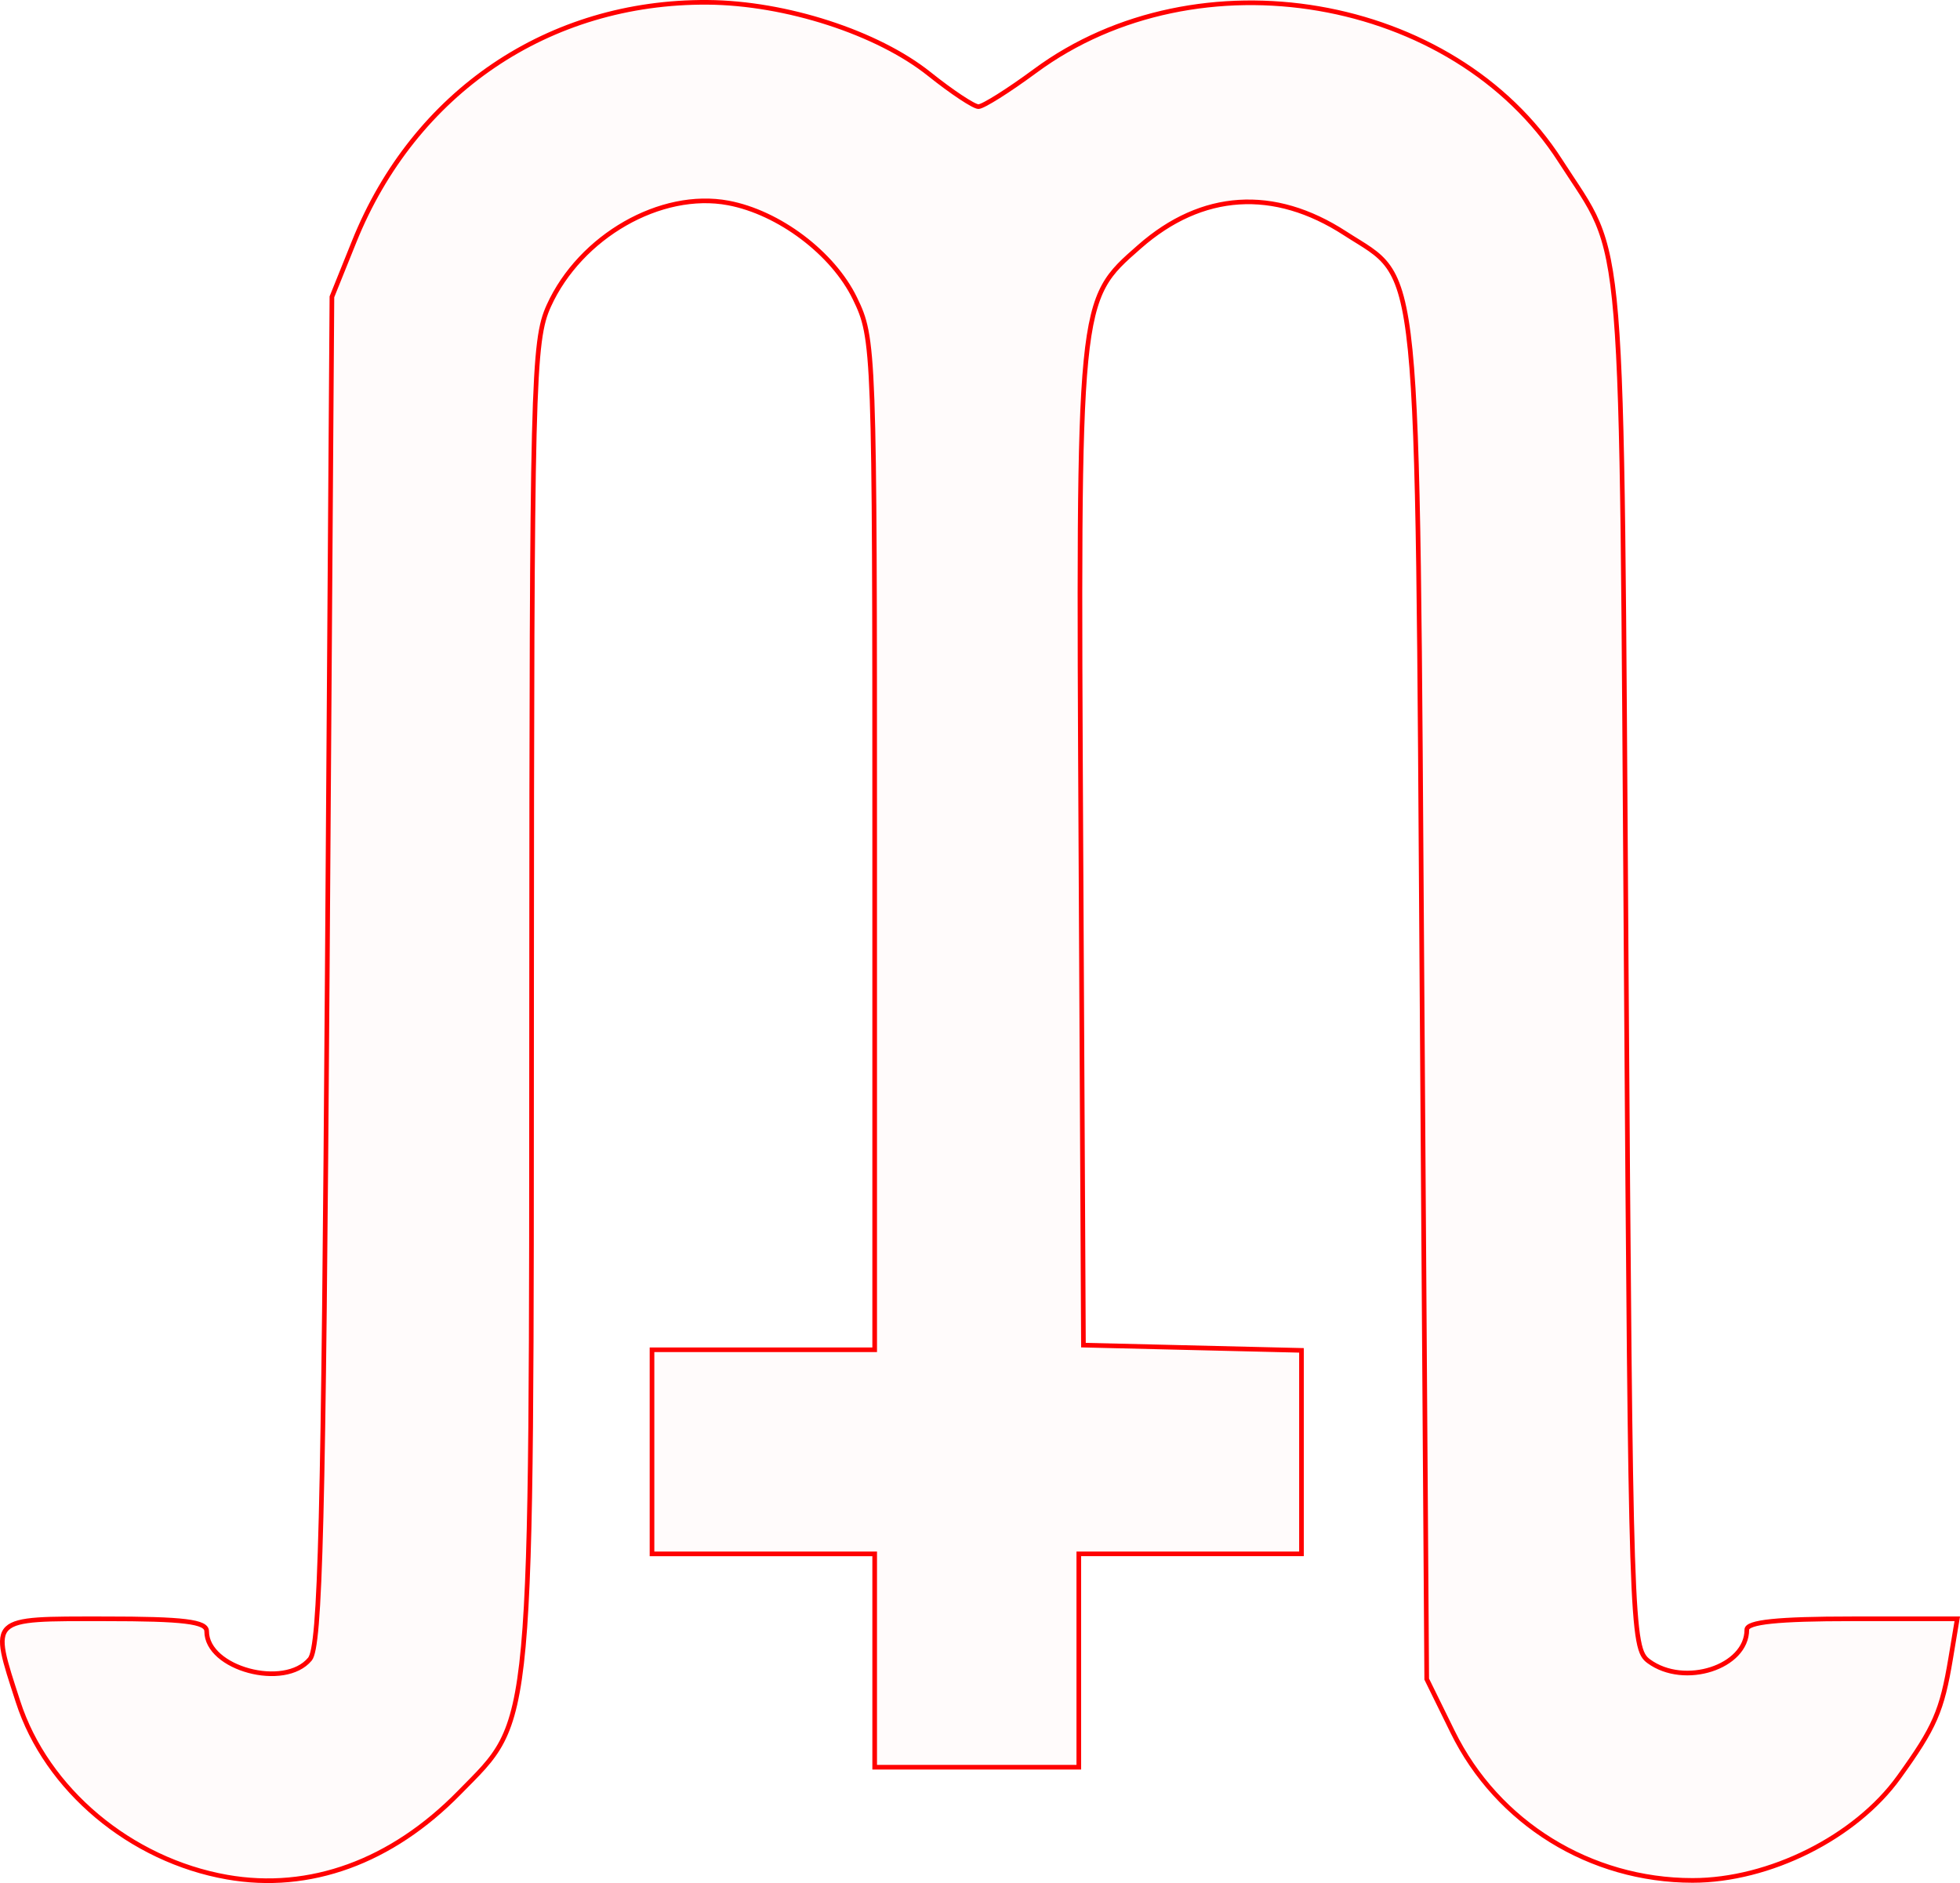 <?xml version="1.0" encoding="UTF-8" standalone="no"?>
<!-- Created with Inkscape (http://www.inkscape.org/) -->

<svg
   xmlns:dc="http://purl.org/dc/elements/1.1/"
   xmlns:cc="http://creativecommons.org/ns#"
   xmlns:rdf="http://www.w3.org/1999/02/22-rdf-syntax-ns#"
   xmlns:svg="http://www.w3.org/2000/svg"
   xmlns="http://www.w3.org/2000/svg"
   xmlns:sodipodi="http://sodipodi.sourceforge.net/DTD/sodipodi-0.dtd"
   xmlns:inkscape="http://www.inkscape.org/namespaces/inkscape"
   version="1.1"
   id="svg2"
   width="63.473mm"
   height="60.986mm"
   viewBox="0 0 239.898 230.498"
   sodipodi:docname="esoterica-mabon.svg"
   inkscape:version="0.92.5 (2060ec1f9f, 2020-04-08)">
  <defs
     id="defs6" />
  <sodipodi:namedview
     pagecolor="#ffffff"
     bordercolor="#666666"
     borderopacity="1"
     objecttolerance="10"
     gridtolerance="10"
     guidetolerance="10"
     inkscape:pageopacity="0"
     inkscape:pageshadow="2"
     inkscape:window-width="1920"
     inkscape:window-height="997"
     id="namedview4"
     showgrid="false"
     units="mm"
     fit-margin-top="0"
     fit-margin-left="0"
     fit-margin-right="0"
     fit-margin-bottom="0"
     inkscape:zoom="0.88059701"
     inkscape:cx="119.77694"
     inkscape:cy="115.46874"
     inkscape:window-x="0"
     inkscape:window-y="28"
     inkscape:window-maximized="1"
     inkscape:current-layer="svg2" />
  <path
     style="fill:#ff0000;fill-opacity:0.018;stroke:#ff0000;stroke-width:0.568;stroke-miterlimit:4;stroke-dasharray:none;stroke-opacity:1"
     d="M 27.788,229.774 C 15.972,227.693 5.679,219.054 2.207,208.302 c -3.371,-10.438 -3.675,-10.147 10.597,-10.147 9.707,0 12.492,0.341 12.492,1.527 0,4.567 9.538,7.141 12.636,3.409 1.278,-1.539 1.661,-16.738 2.126,-84.318 l 0.568,-82.441 2.727,-6.77 C 50.715,11.282 67.174,0.144 86.618,0.285 c 9.553,0.069 20.784,3.704 27.13,8.78 2.742,2.193 5.447,3.988 6.011,3.988 0.563,0 3.685,-1.965 6.938,-4.366 19.904,-14.697 51.232,-9.335 64.282,11.003 8.009,12.481 7.435,5.492 8.063,98.214 0.551,81.338 0.634,83.89 2.772,85.453 4.355,3.183 11.991,0.717 11.991,-3.872 0,-0.938 3.795,-1.33 12.879,-1.33 h 12.879 l -0.803,4.826 c -1.076,6.464 -1.943,8.453 -6.353,14.57 -5.304,7.356 -15.839,12.627 -25.239,12.627 -12.52,0 -23.898,-7.039 -29.361,-18.165 l -3.181,-6.477 -0.568,-82.898 c -0.64,-93.389 -0.103,-88.029 -9.422,-94.072 -8.714,-5.65 -17.52,-5.082 -25.158,1.625 -7.579,6.655 -7.525,6.094 -7.179,73.709 l 0.311,60.754 13.343,0.32 13.343,0.32 v 12.455 12.455 h -13.627 -13.627 v 13.059 13.059 H 119.55 107.058 V 203.265 190.206 H 93.431 79.804 V 177.714 165.223 H 93.431 107.058 v -61.859 c 0,-60.825 -0.041,-61.943 -2.422,-66.844 -2.69,-5.537 -9.295,-10.513 -15.498,-11.677 -8.259,-1.549 -18.107,4.091 -21.963,12.579 -1.959,4.312 -2.086,9.434 -2.11,84.726 -0.028,91.367 0.281,87.963 -8.857,97.293 -8.298,8.472 -18.312,12.113 -28.421,10.333 z"
     id="path6730"
     inkscape:connector-curvature="0" />
</svg>
